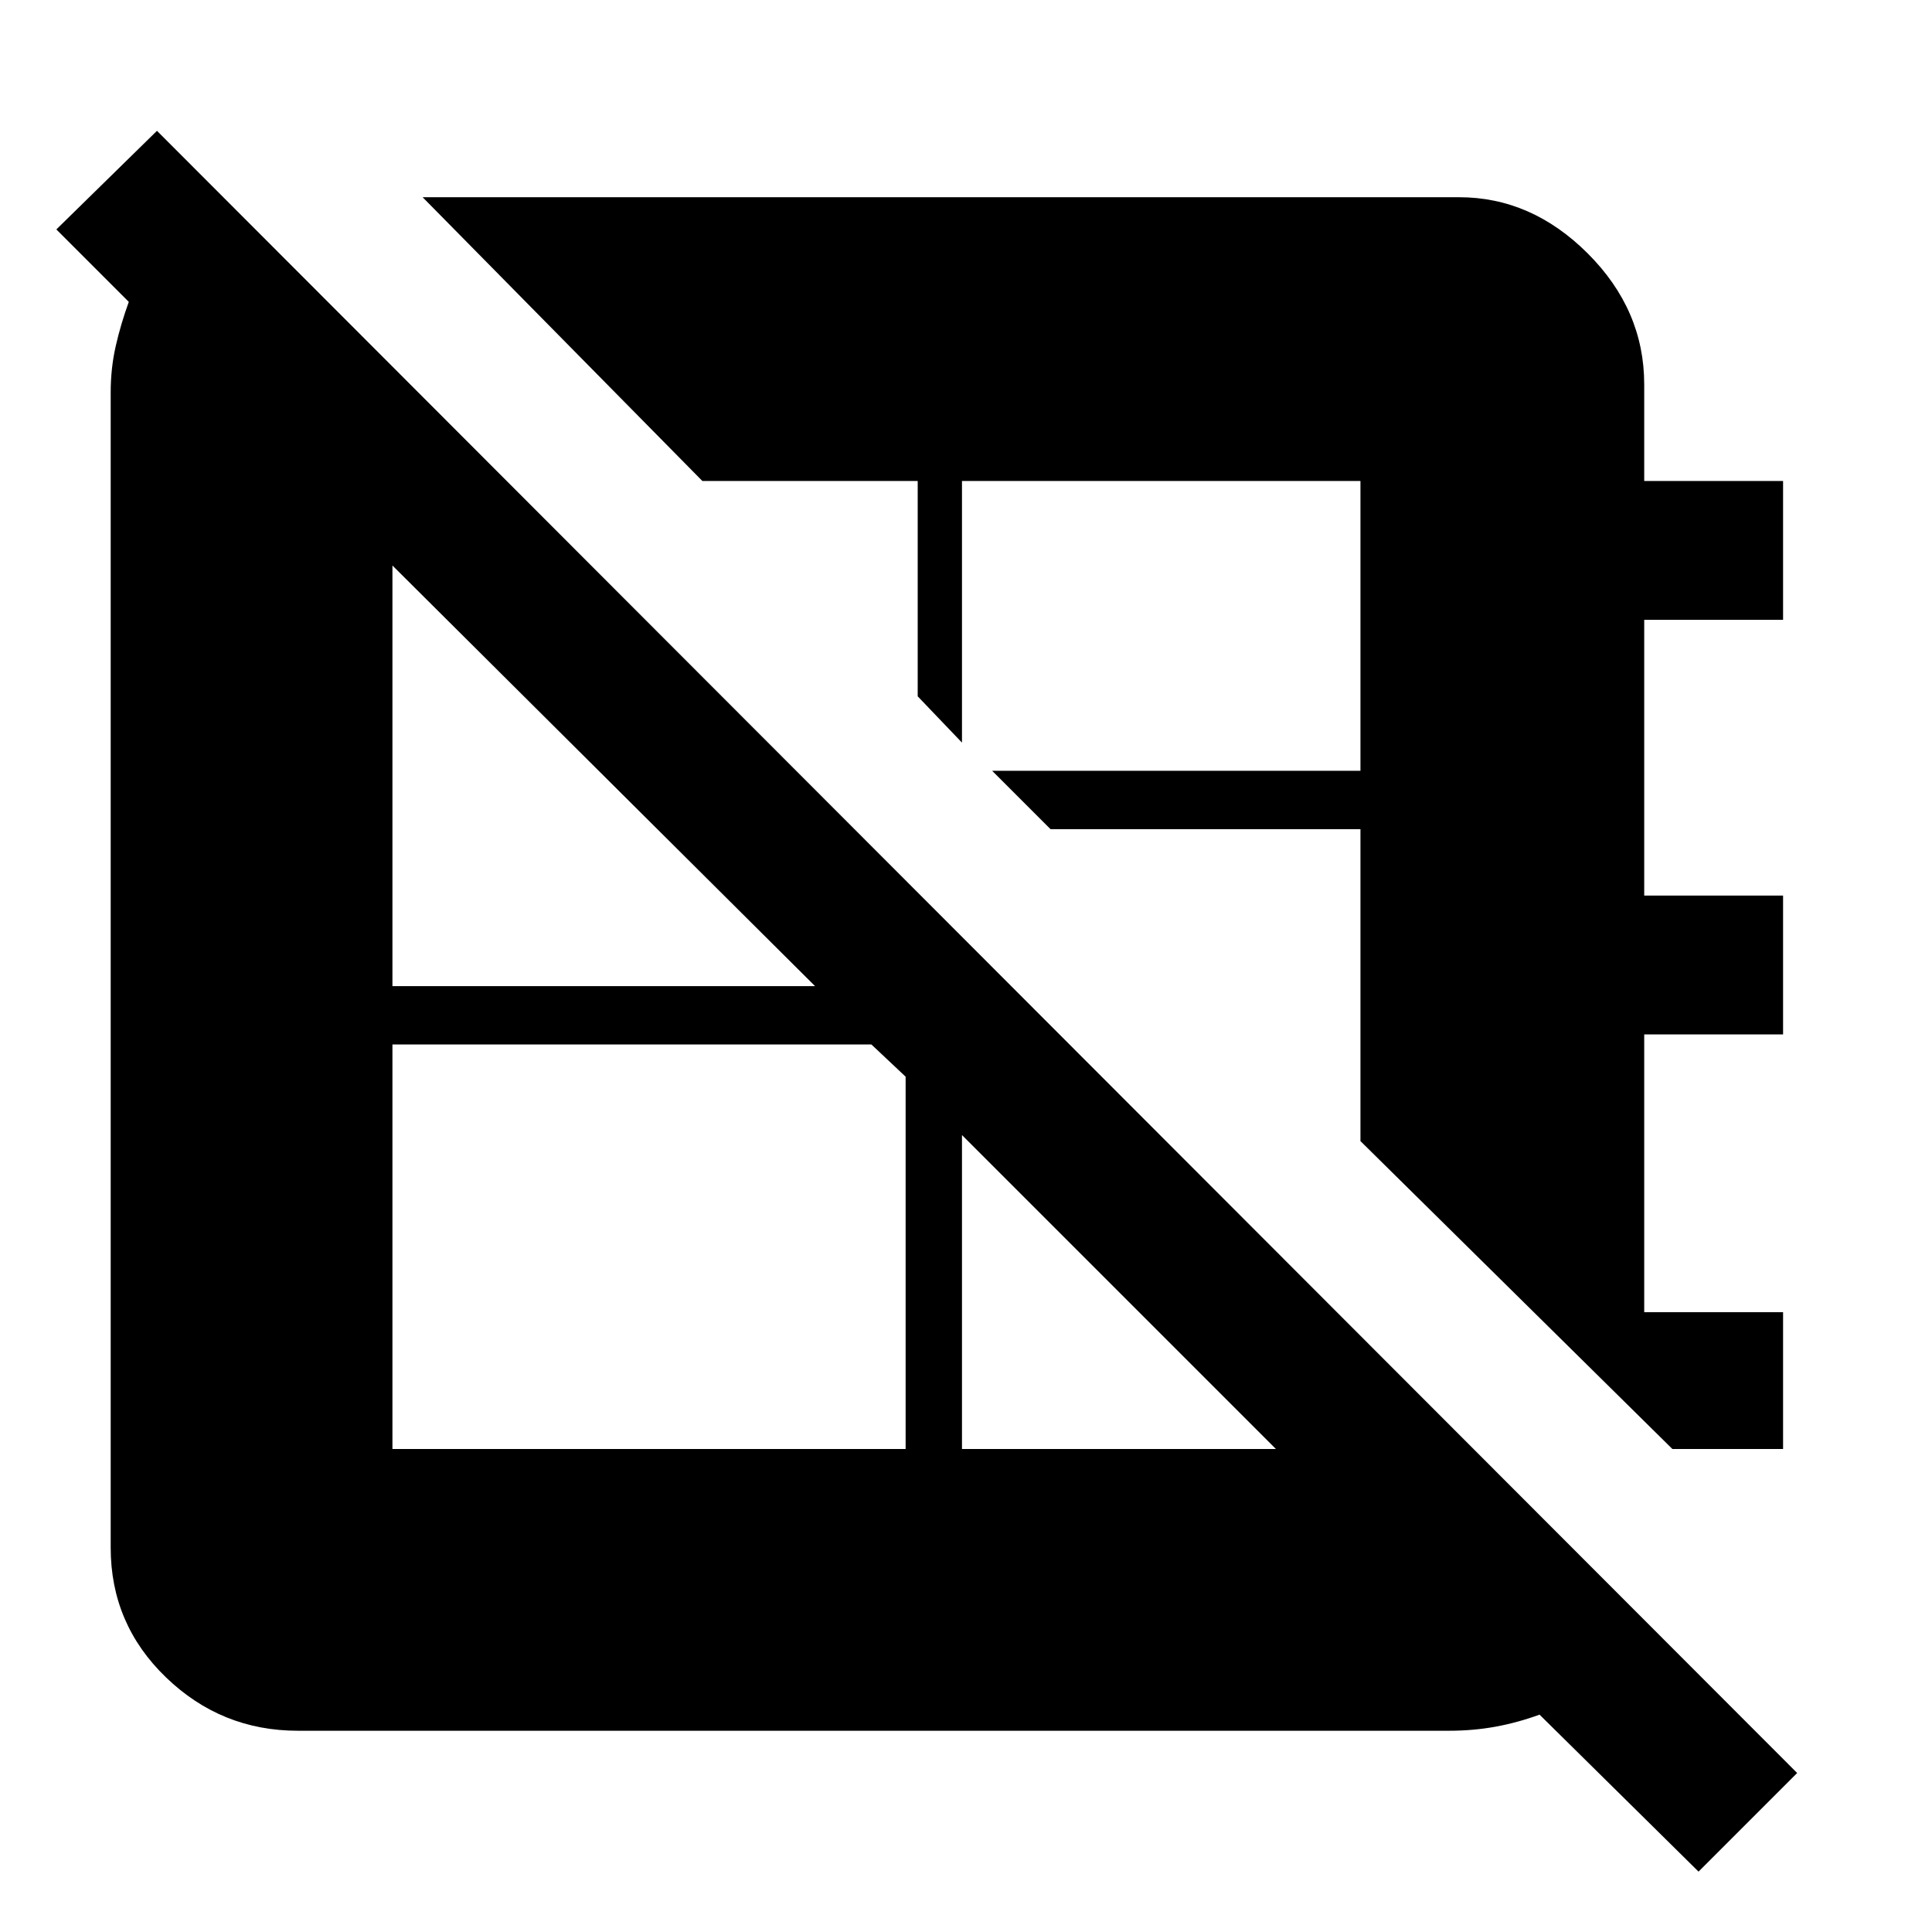 <svg xmlns="http://www.w3.org/2000/svg" height="48" width="48"><path d="M3.9 3.25 44.65 44.05 42.2 46.5 38.25 42.6Q37.7 42.8 37.15 42.9Q36.6 43 36 43H7.4Q5.5 43 4.125 41.675Q2.75 40.35 2.75 38.45V9.75Q2.75 9.15 2.875 8.6Q3 8.05 3.2 7.5L1.4 5.7ZM10.5 4.9H36.25Q38.05 4.9 39.45 6.3Q40.85 7.7 40.85 9.55V11.95H44.3V15.4H40.85V22.25H44.3V25.7H40.85V32.6H44.3V36H41.55L33.8 28.35V20.6H26.1L24.65 19.15H33.8V11.95H23.9V18.45L22.8 17.3V11.95H17.45ZM9.75 14.05V24.5H20.25ZM9.75 25.95V36H22.5V26.75L21.65 25.95ZM23.9 28.2V36H31.7Z"/></svg>